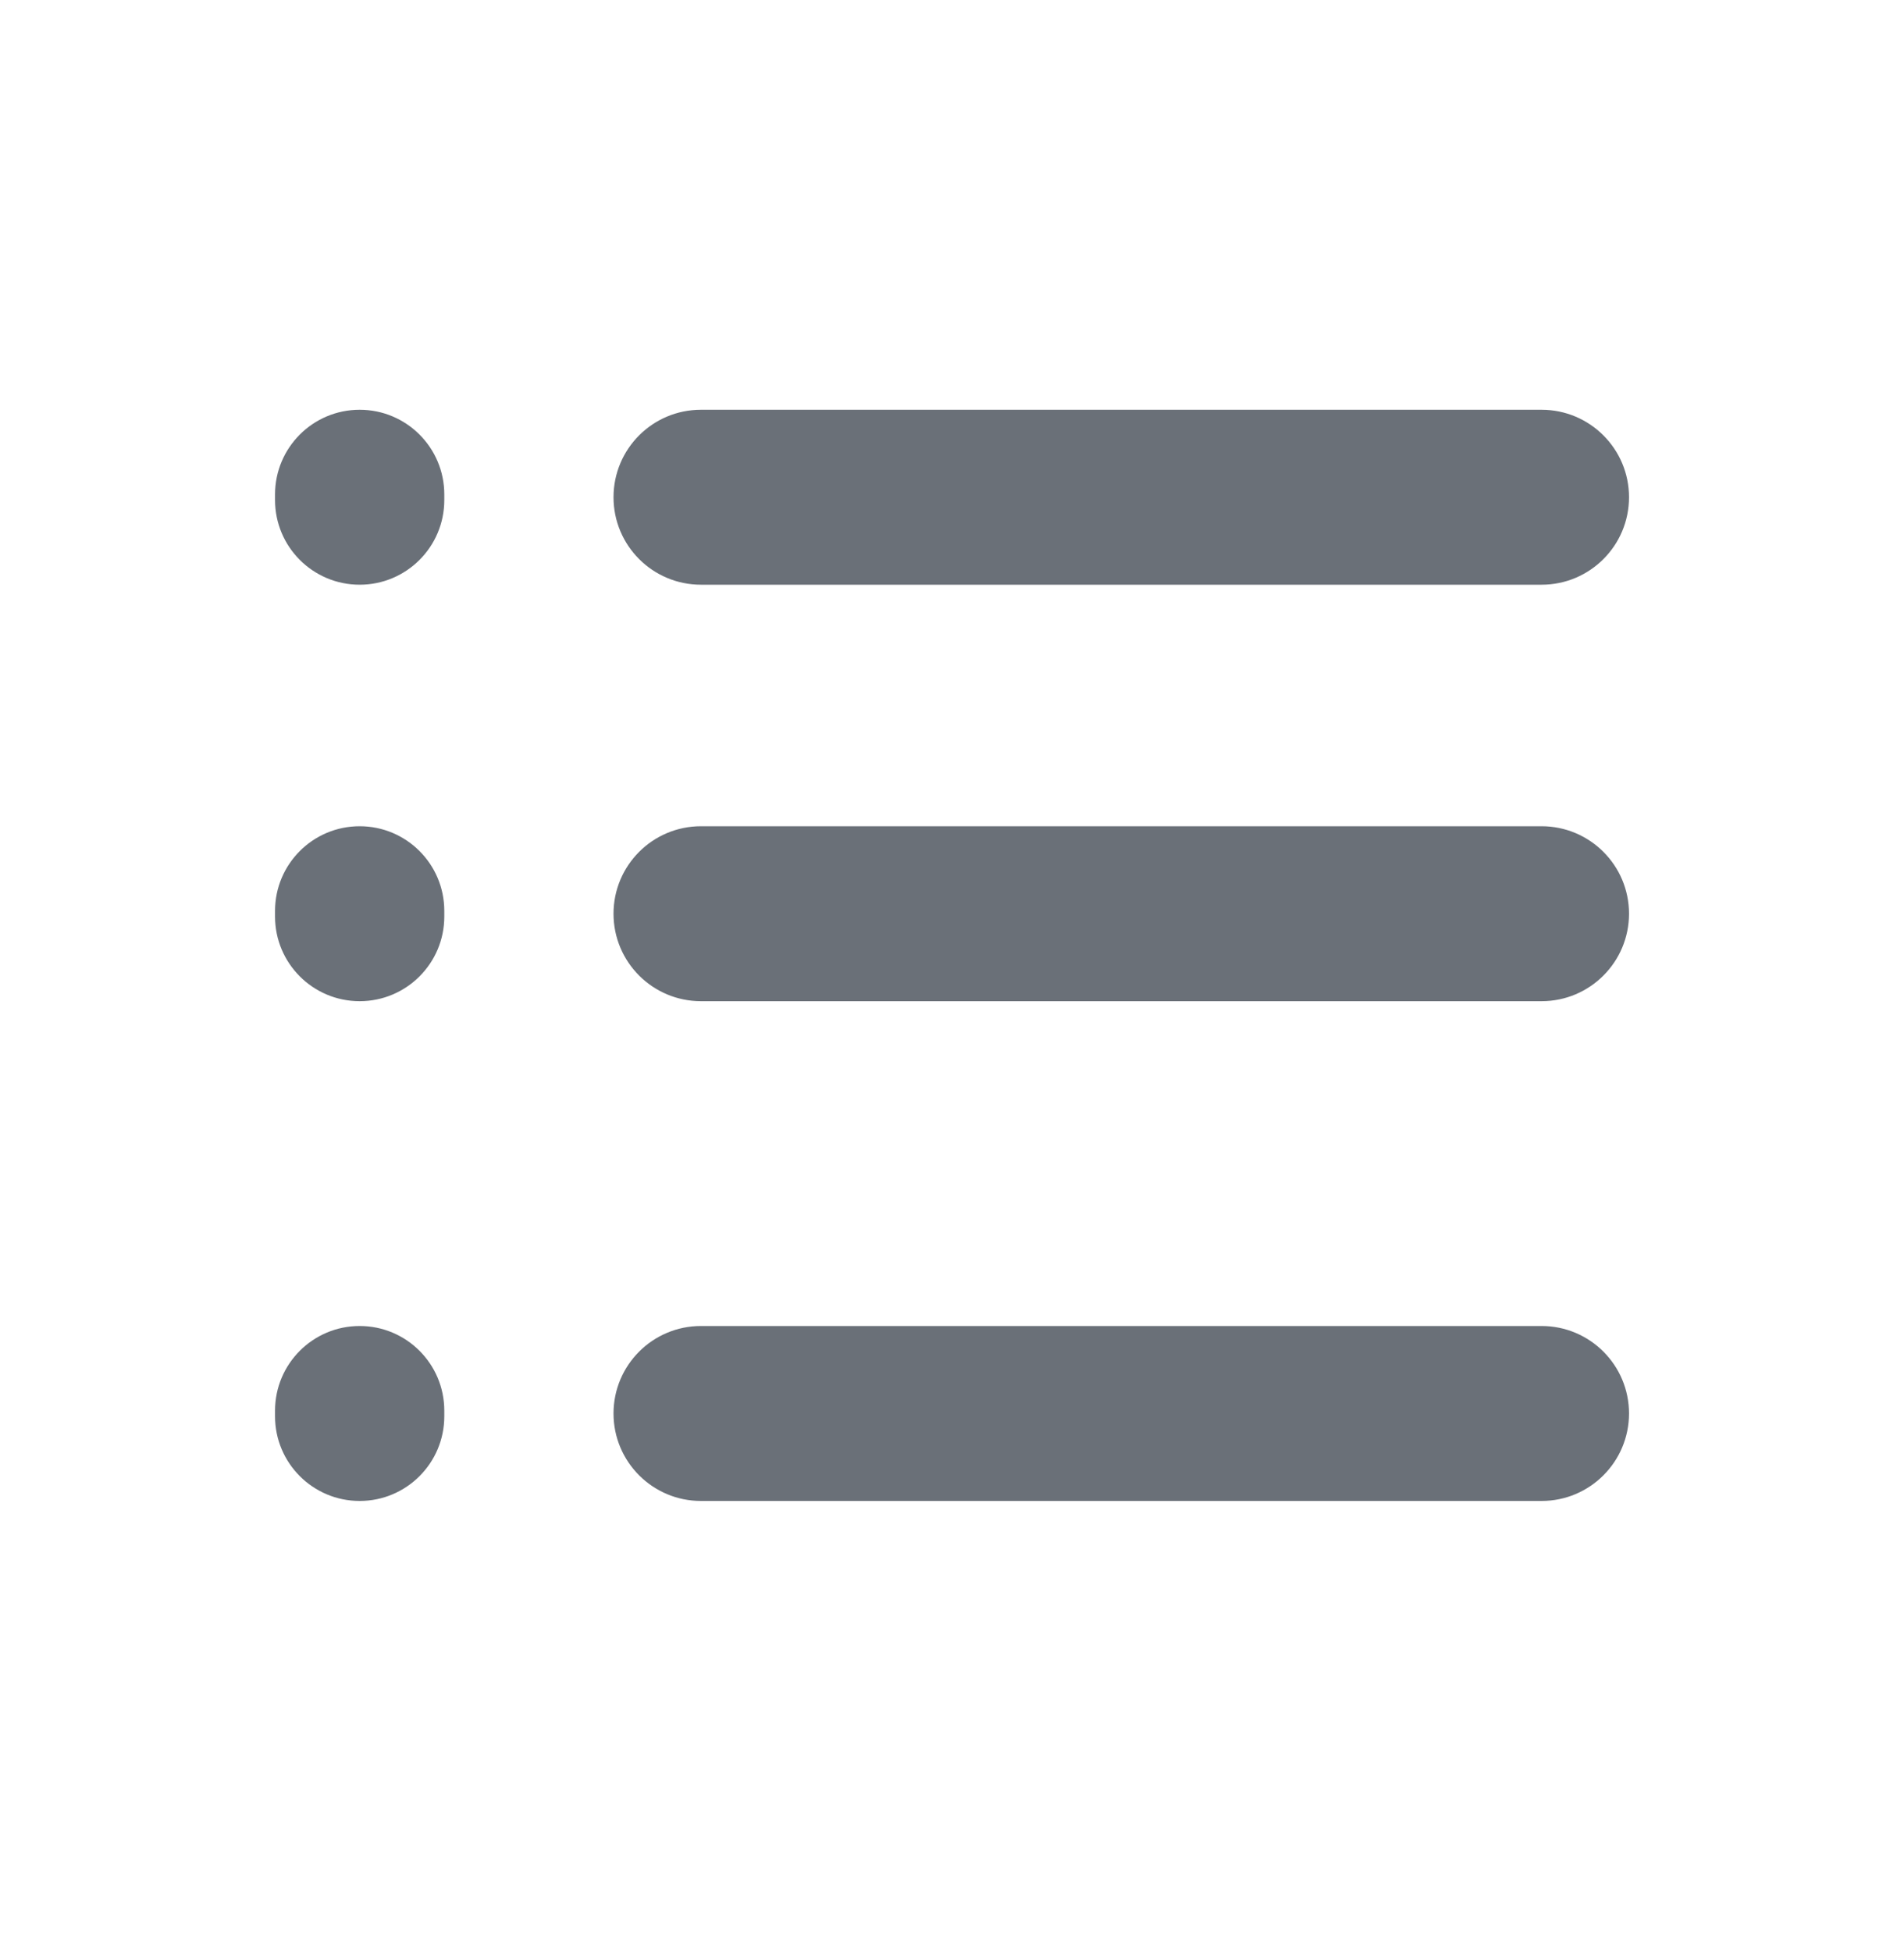 <svg height="41" viewBox="0 0 40 41" width="40" xmlns="http://www.w3.org/2000/svg"><g fill="#6a7078" fill-rule="evenodd" transform="translate(5.778 8.605)"><path d="m8.948 0h17.66c1.014 0 1.837.822 1.837 1.837s-.822 1.837-1.837 1.837h-17.66c-1.014 0-1.837-.822-1.837-1.837s.822-1.837 1.837-1.837zm-7.17 0c.982 0 1.778.796 1.778 1.778v.118c0 .982-.796 1.778-1.778 1.778-.982 0-1.778-.796-1.778-1.778v-.118c0-.982.796-1.778 1.778-1.778z"/><path d="m8.948 8.746h17.66c1.014 0 1.837.822 1.837 1.837 0 1.014-.822 1.837-1.837 1.837h-17.66c-1.014 0-1.837-.822-1.837-1.837 0-1.014.822-1.837 1.837-1.837zm-7.17 0c.982 0 1.778.796 1.778 1.778v.118c0 .982-.796 1.778-1.778 1.778-.982 0-1.778-.796-1.778-1.778v-.118c0-.982.796-1.778 1.778-1.778z"/><path d="m8.948 19.241h17.66c1.014 0 1.837.822 1.837 1.837 0 1.014-.822 1.837-1.837 1.837h-17.66c-1.014 0-1.837-.822-1.837-1.837 0-1.014.822-1.837 1.837-1.837zm-7.17 0c.982 0 1.778.796 1.778 1.778v.118c0 .982-.796 1.778-1.778 1.778-.982 0-1.778-.796-1.778-1.778v-.118c0-.982.796-1.778 1.778-1.778z"/></g></svg>